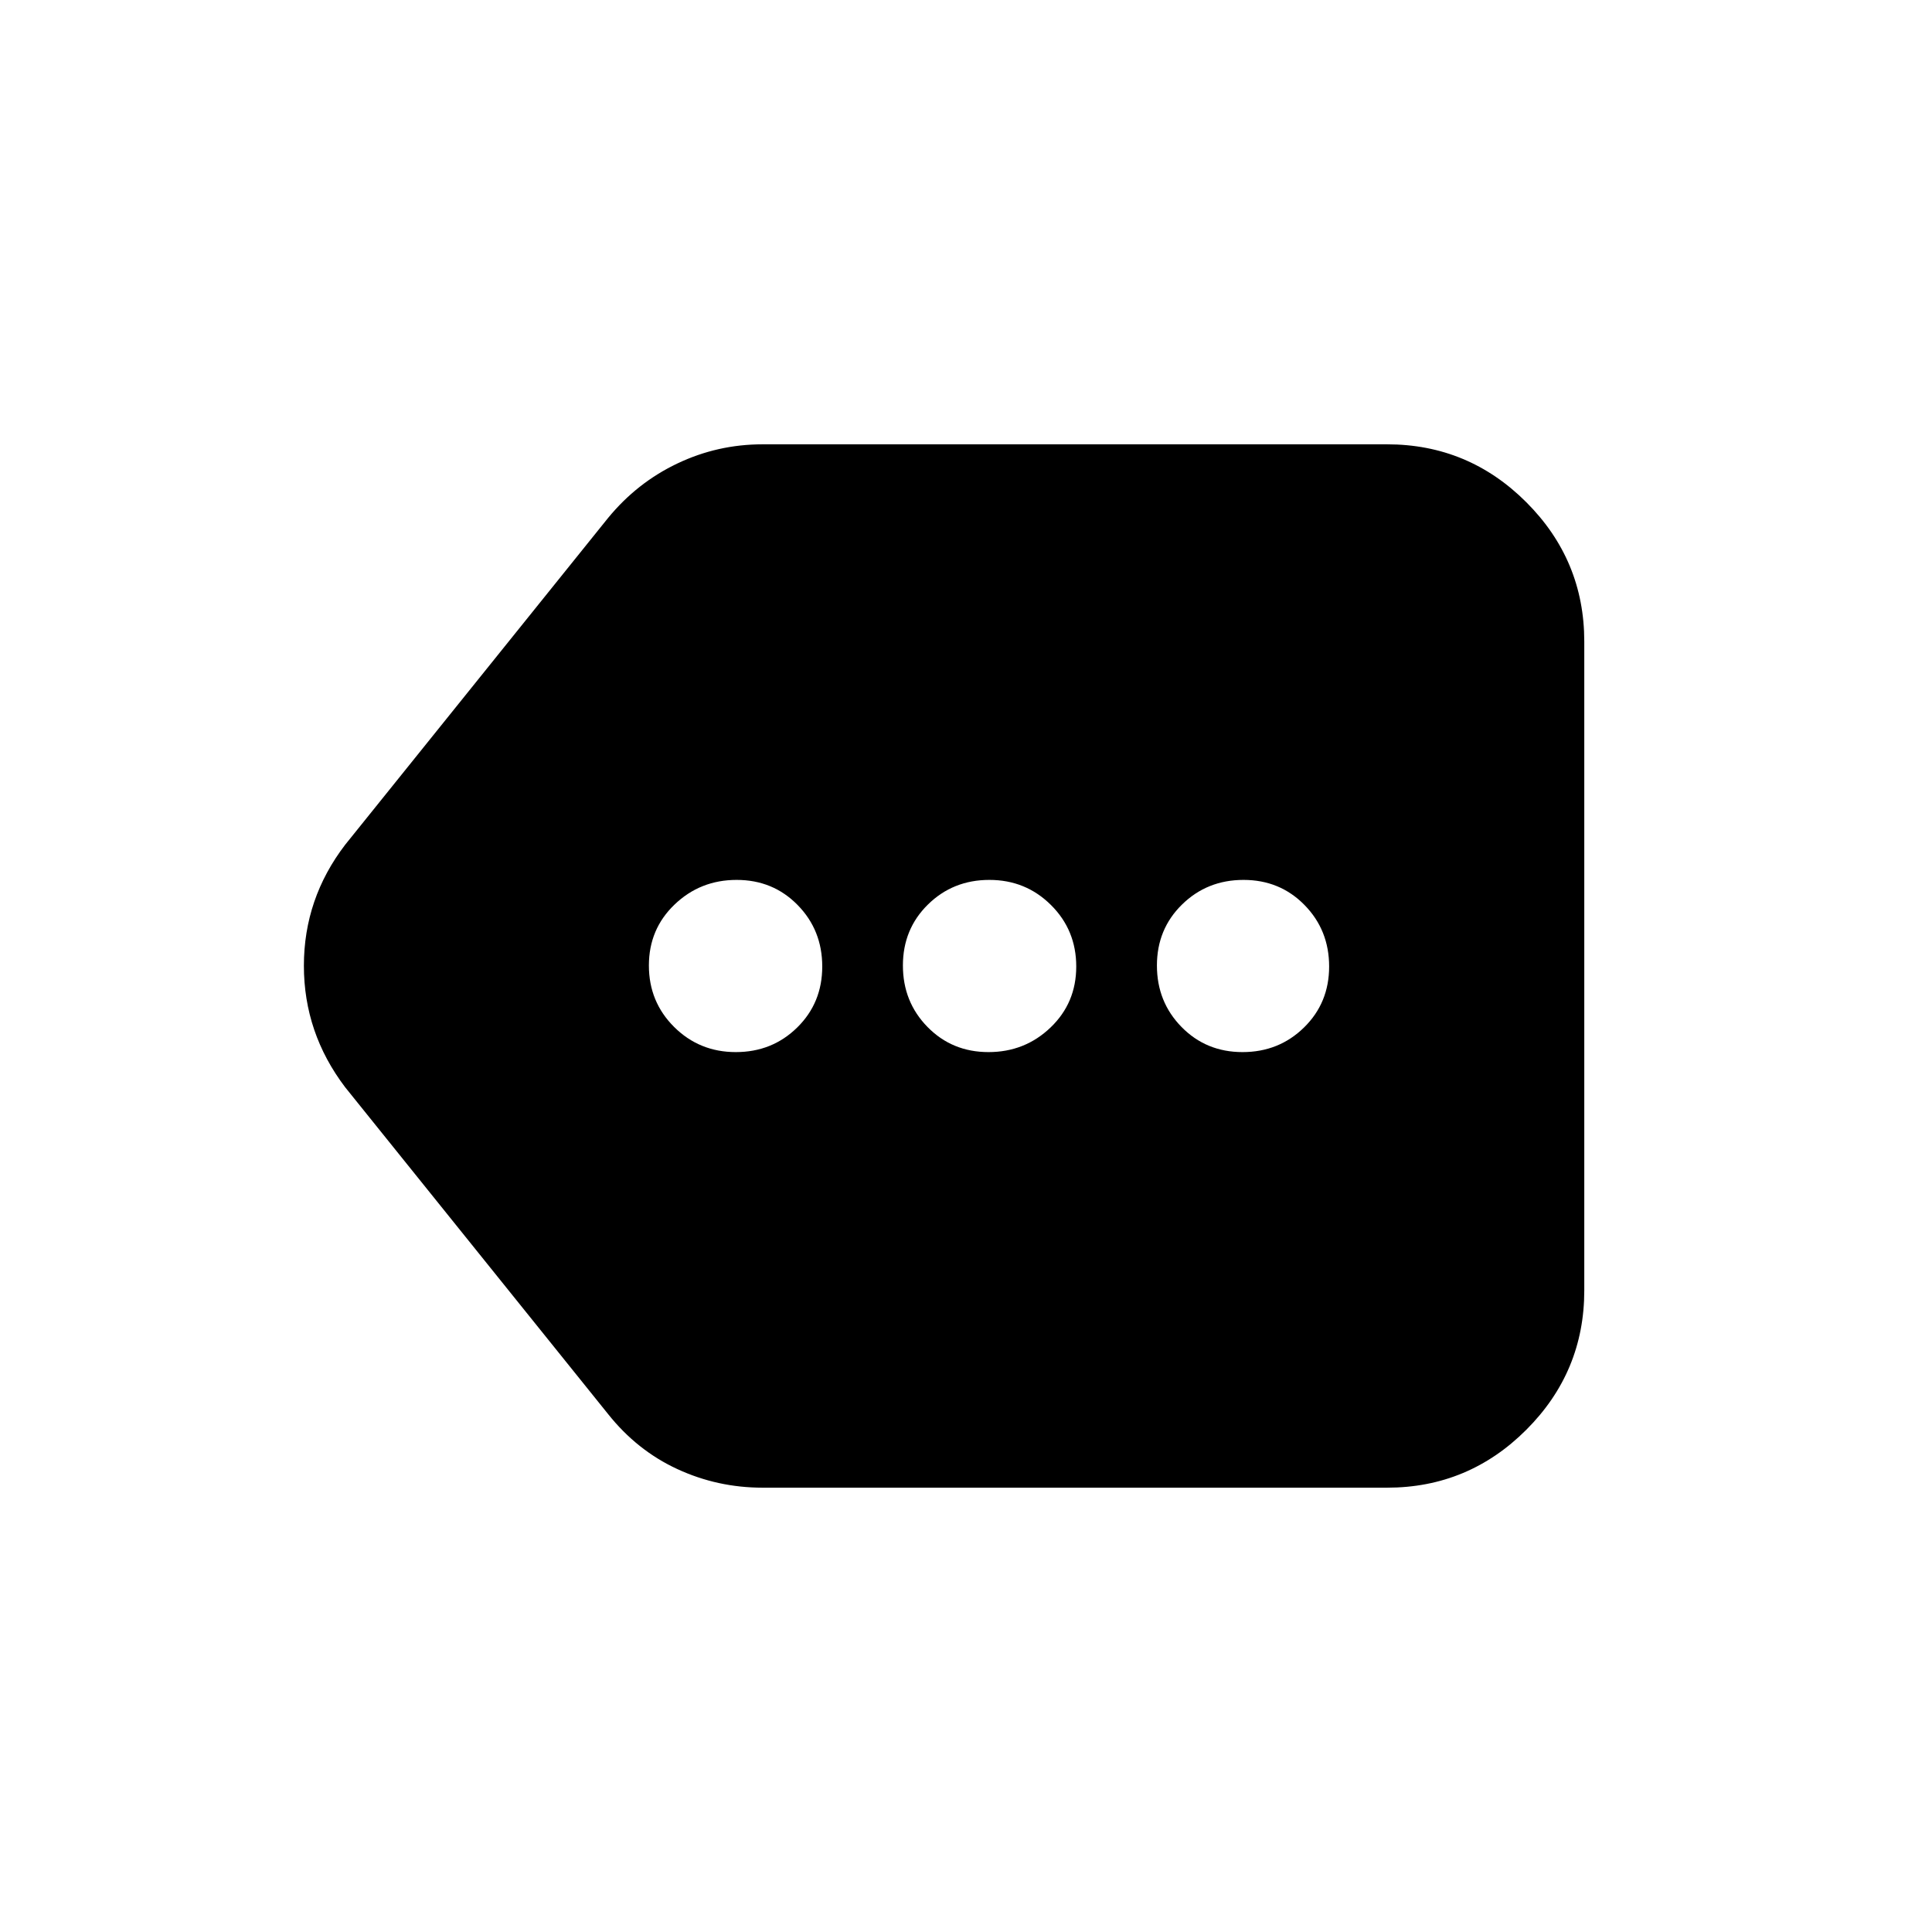 <svg xmlns="http://www.w3.org/2000/svg" height="20" viewBox="0 -960 960 960" width="20"><path d="M378.91-220.78q-22.38 0-42.38-9.26-20.01-9.26-34.4-27.35L171.52-419.74Q151-446.76 151-480.12t20.52-60.14l130.61-162.35q14.38-17.52 34.39-27.06 20.01-9.55 42.39-9.55h310.31q40.42 0 69.21 28.79 28.79 28.79 28.79 69.21v322.44q0 40.42-28.79 69.21-28.79 28.79-69.21 28.79H378.91Zm-13.3-216.44q18.08 0 30.52-12.23 12.44-12.22 12.44-30.3t-12.23-30.55q-12.23-12.48-30.31-12.48-18.07 0-30.83 12.23-12.77 12.22-12.77 30.3t12.55 30.55q12.56 12.48 30.63 12.48Zm125.57 0q18.08 0 30.84-12.23 12.76-12.22 12.76-30.3t-12.55-30.55q-12.55-12.48-30.62-12.48-18.08 0-30.52 12.23-12.44 12.22-12.44 30.3t12.23 30.55q12.23 12.48 30.3 12.48Zm126.22 0q18.08 0 30.56-12.23 12.48-12.22 12.48-30.3t-12.23-30.55q-12.23-12.48-30.31-12.48-18.07 0-30.55 12.23-12.48 12.22-12.48 30.3t12.23 30.55q12.23 12.48 30.3 12.48Z"/></svg>